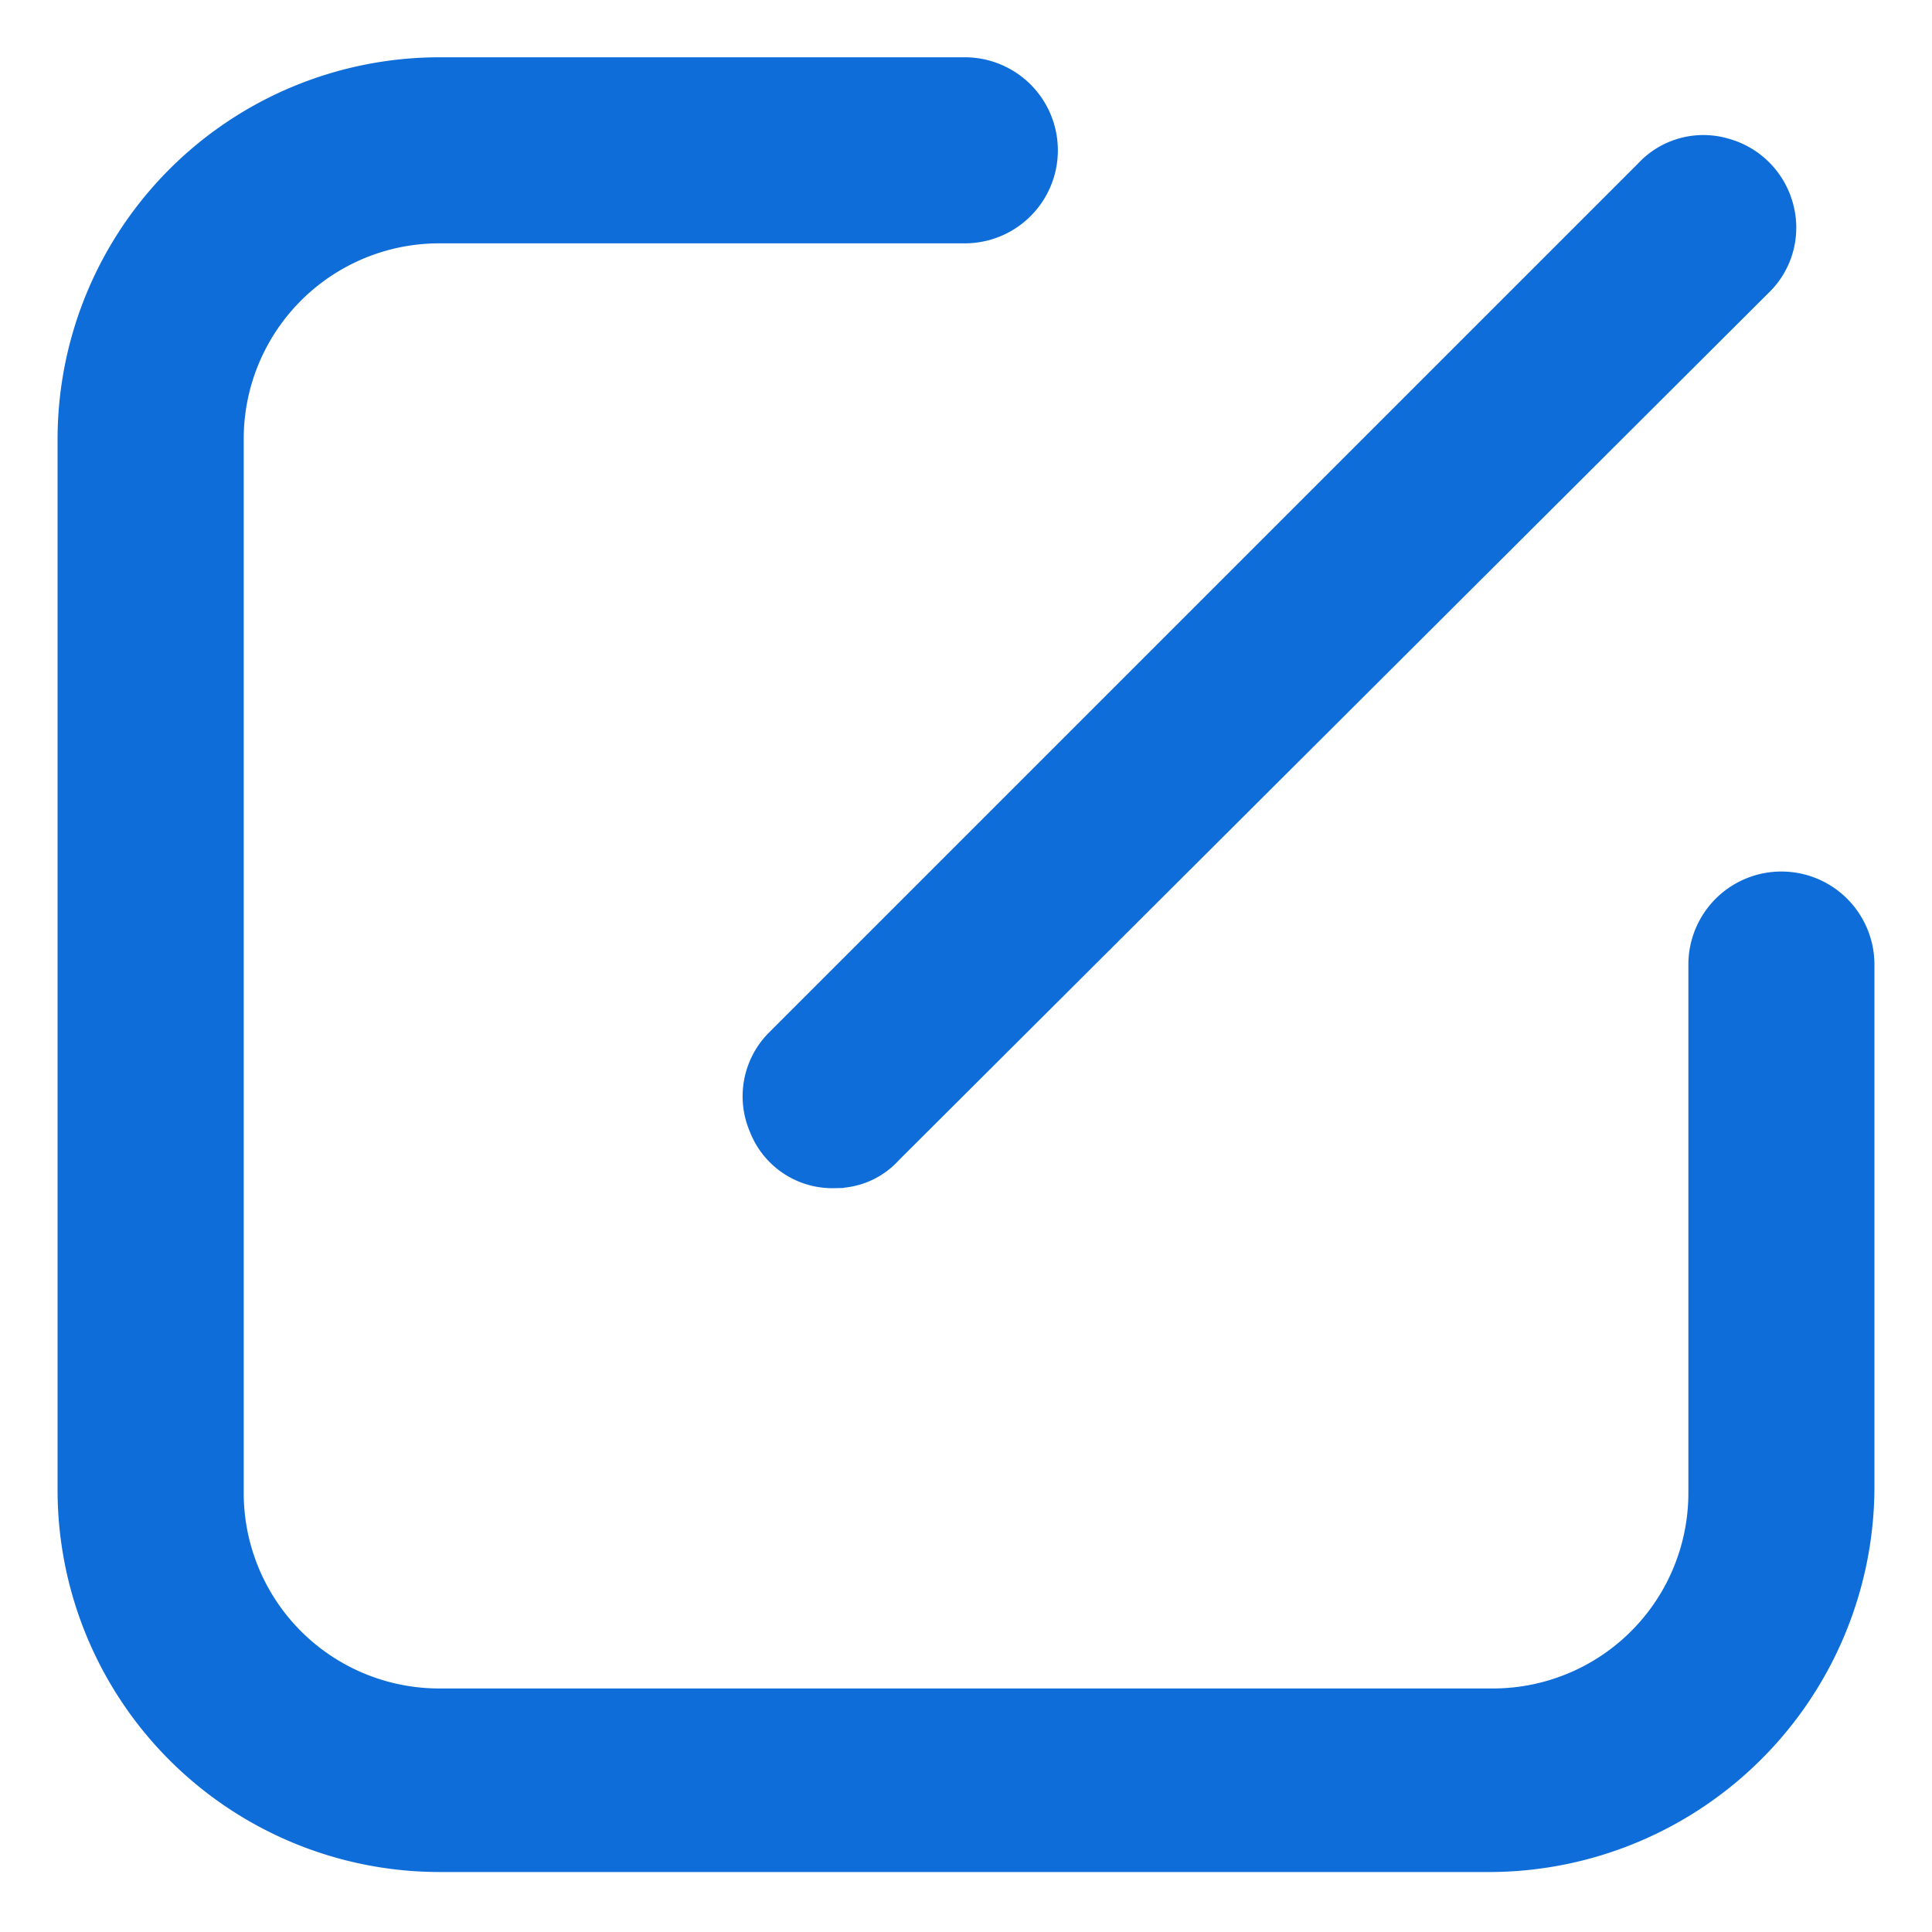 <svg id="架构_编辑" xmlns="http://www.w3.org/2000/svg" viewBox="0 0 20 20">
  <defs>
    <style>
      .cls-1 {
        fill: rgba(255,91,91,0);
      }

      .cls-2 {
        fill: #0f6dd9;
        stroke: #0f6dd9;
        stroke-width: 0.2px;
      }
    </style>
  </defs>
  <rect id="矩形_27" data-name="矩形 27" class="cls-1" width="20" height="20"/>
  <path id="路径_155" data-name="路径 155" class="cls-2" d="M62.211,62.921a.816.816,0,0,1-.777-.518.834.834,0,0,1,.173-.921l9-9a.823.823,0,0,1,.834-.23.854.854,0,0,1,.6.6.839.839,0,0,1-.23.834l-9,8.975a.783.783,0,0,1-.6.259Zm0,0M69.028,70h-10.9a3.855,3.855,0,0,1-3.855-3.855V55.269a3.855,3.855,0,0,1,3.855-3.855h5.437a.863.863,0,1,1,0,1.726H58.126A2.124,2.124,0,0,0,56,55.269v10.9A2.124,2.124,0,0,0,58.126,68.3h10.9a2.124,2.124,0,0,0,2.129-2.129V60.706a.863.863,0,1,1,1.726,0v5.437A3.892,3.892,0,0,1,69.028,70Zm0,0" transform="translate(-53.577 -50.721)"/>
</svg>

